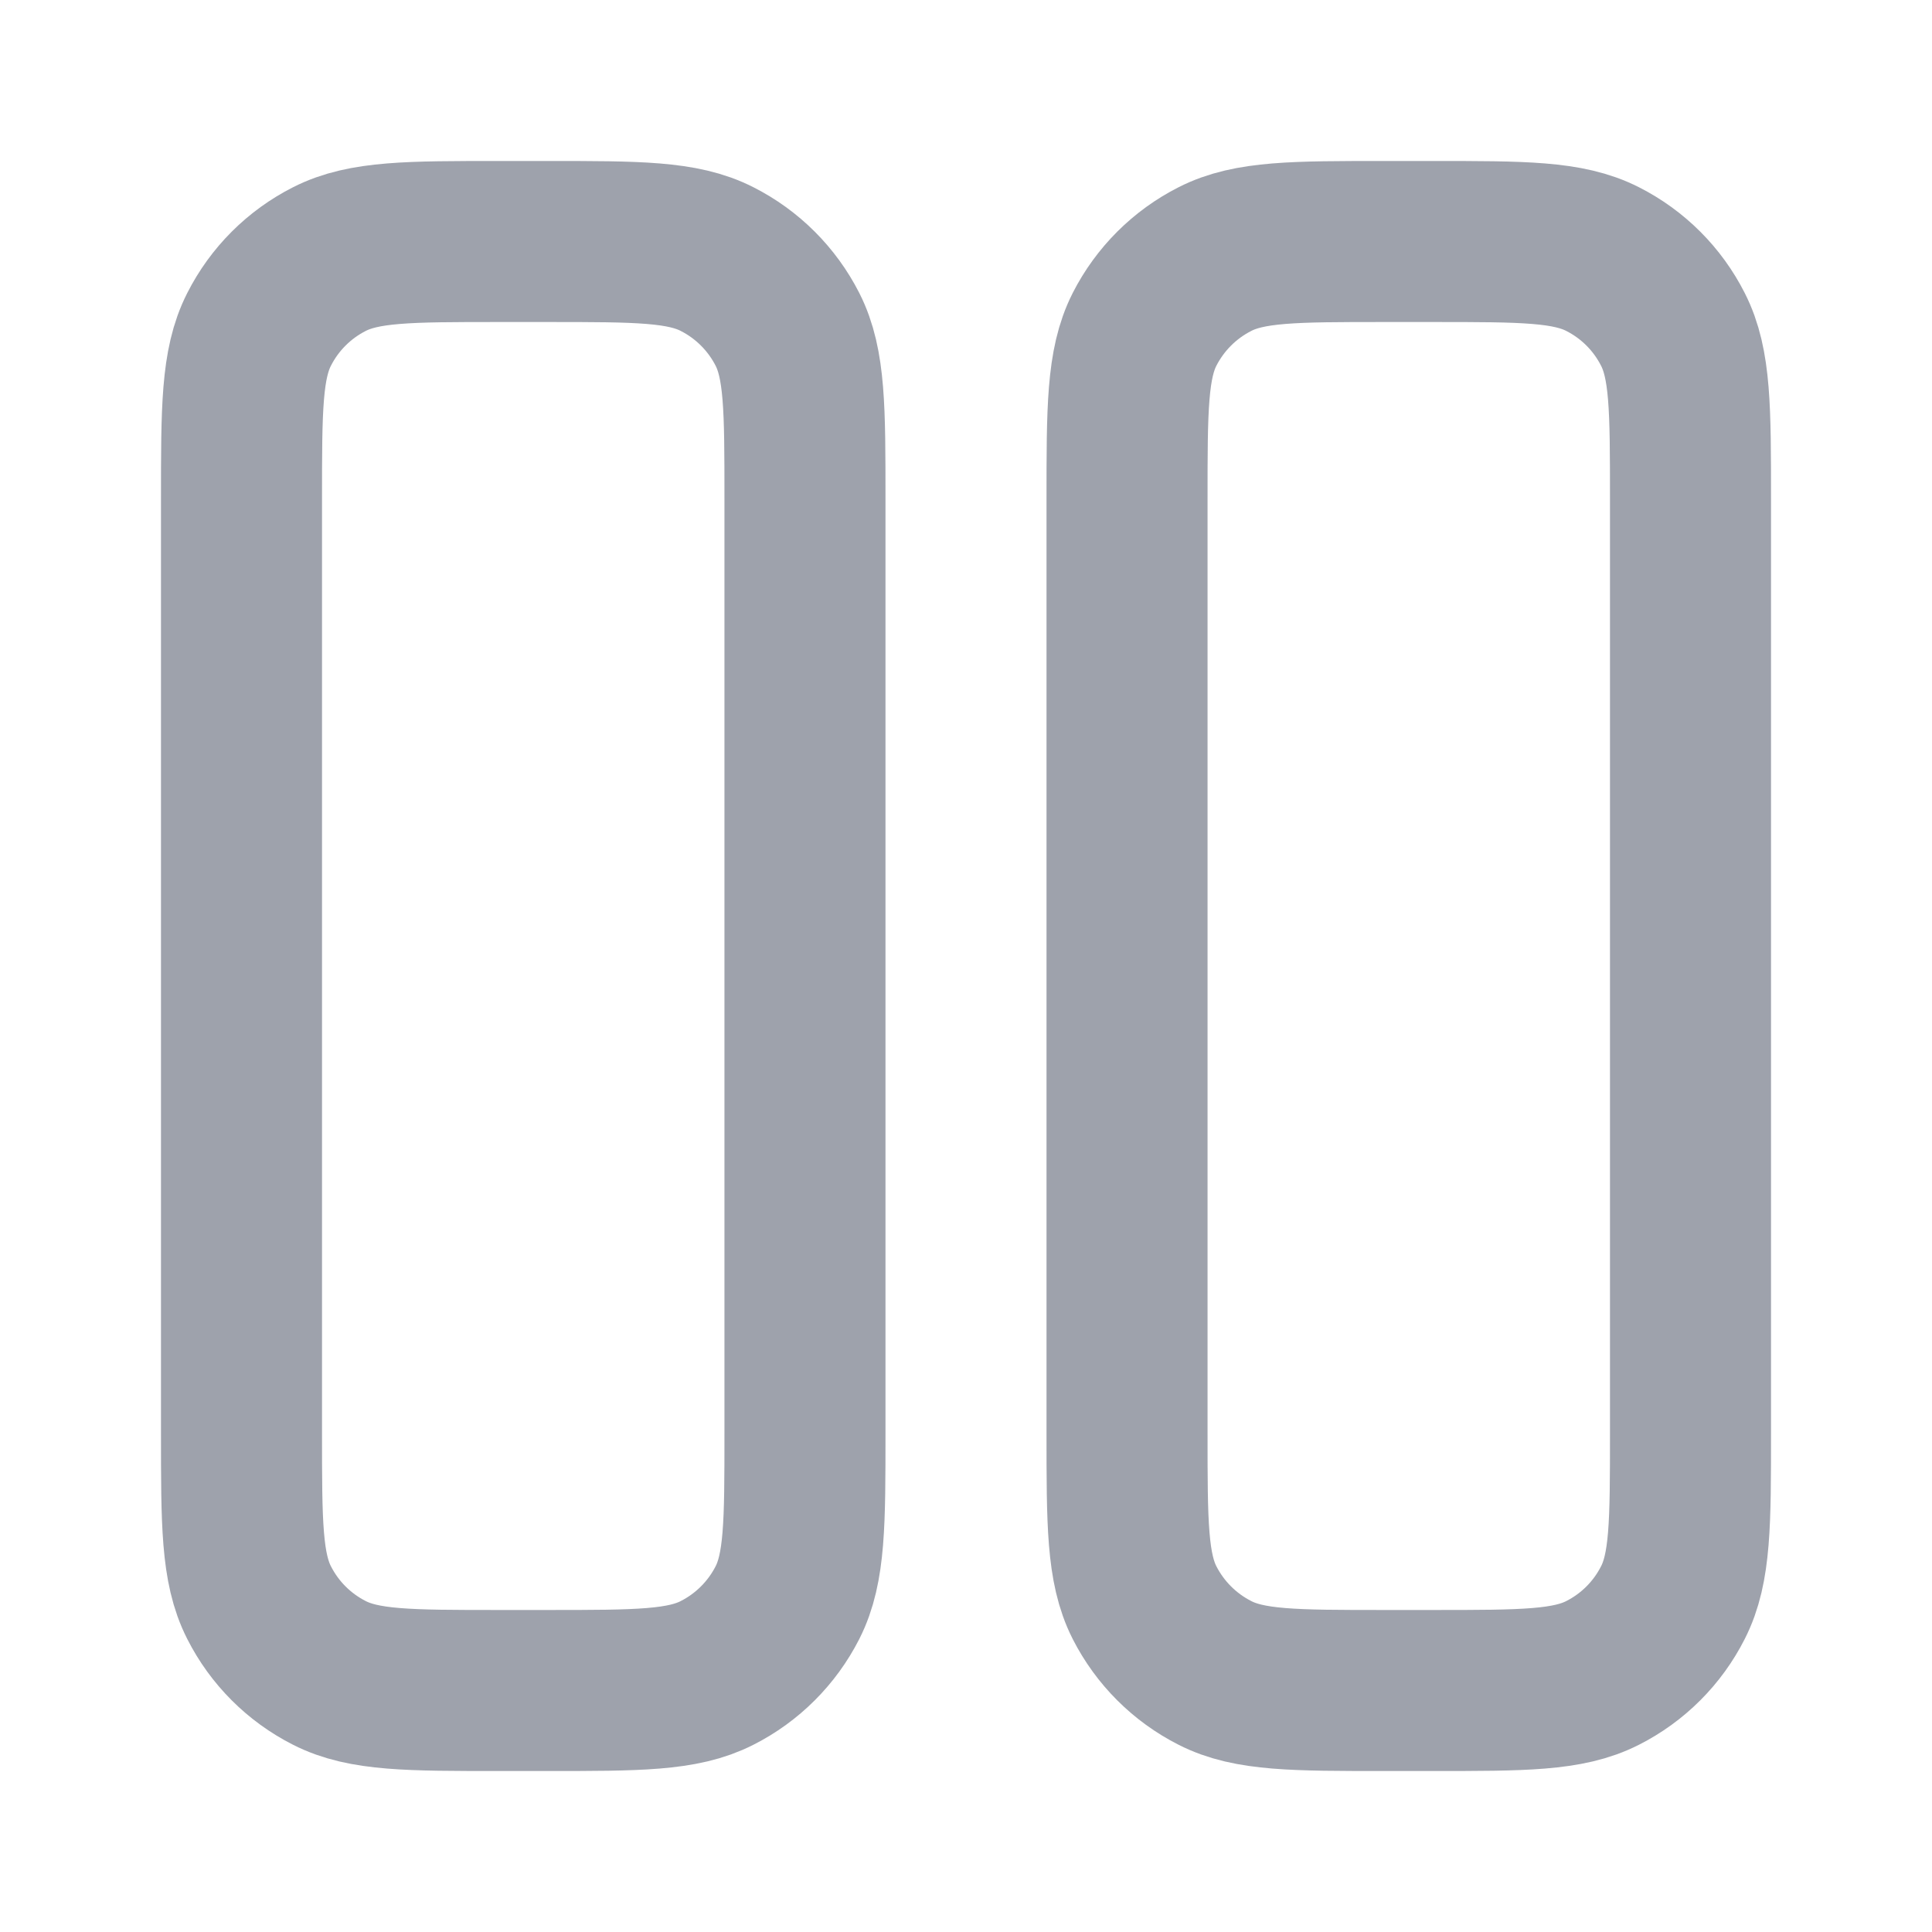 <svg width="20" height="20" viewBox="0 0 20 20" fill="none" xmlns="http://www.w3.org/2000/svg">
<g id="columns-01">
<g id="Icon">
<path d="M5.667 2.5H5.167C4.233 2.5 3.767 2.5 3.41 2.682C3.096 2.841 2.841 3.096 2.682 3.41C2.5 3.767 2.5 4.233 2.5 5.167V14.833C2.5 15.767 2.5 16.233 2.682 16.59C2.841 16.904 3.096 17.159 3.41 17.318C3.767 17.5 4.233 17.5 5.167 17.5H5.667C6.6 17.5 7.067 17.5 7.423 17.318C7.737 17.159 7.992 16.904 8.152 16.59C8.333 16.233 8.333 15.767 8.333 14.833V5.167C8.333 4.233 8.333 3.767 8.152 3.41C7.992 3.096 7.737 2.841 7.423 2.682C7.067 2.5 6.6 2.5 5.667 2.5Z" stroke="#9EA2AC" stroke-width="1.667" stroke-linecap="round" stroke-linejoin="round"/>
<path d="M14.833 2.5H14.333C13.4 2.5 12.933 2.5 12.577 2.682C12.263 2.841 12.008 3.096 11.848 3.41C11.667 3.767 11.667 4.233 11.667 5.167V14.833C11.667 15.767 11.667 16.233 11.848 16.59C12.008 16.904 12.263 17.159 12.577 17.318C12.933 17.5 13.4 17.5 14.333 17.5H14.833C15.767 17.5 16.233 17.5 16.59 17.318C16.904 17.159 17.159 16.904 17.318 16.59C17.5 16.233 17.5 15.767 17.5 14.833V5.167C17.5 4.233 17.5 3.767 17.318 3.41C17.159 3.096 16.904 2.841 16.59 2.682C16.233 2.5 15.767 2.5 14.833 2.5Z" stroke="#9EA2AC" stroke-width="1.667" stroke-linecap="round" stroke-linejoin="round"/>
</g>
</g>
</svg>
